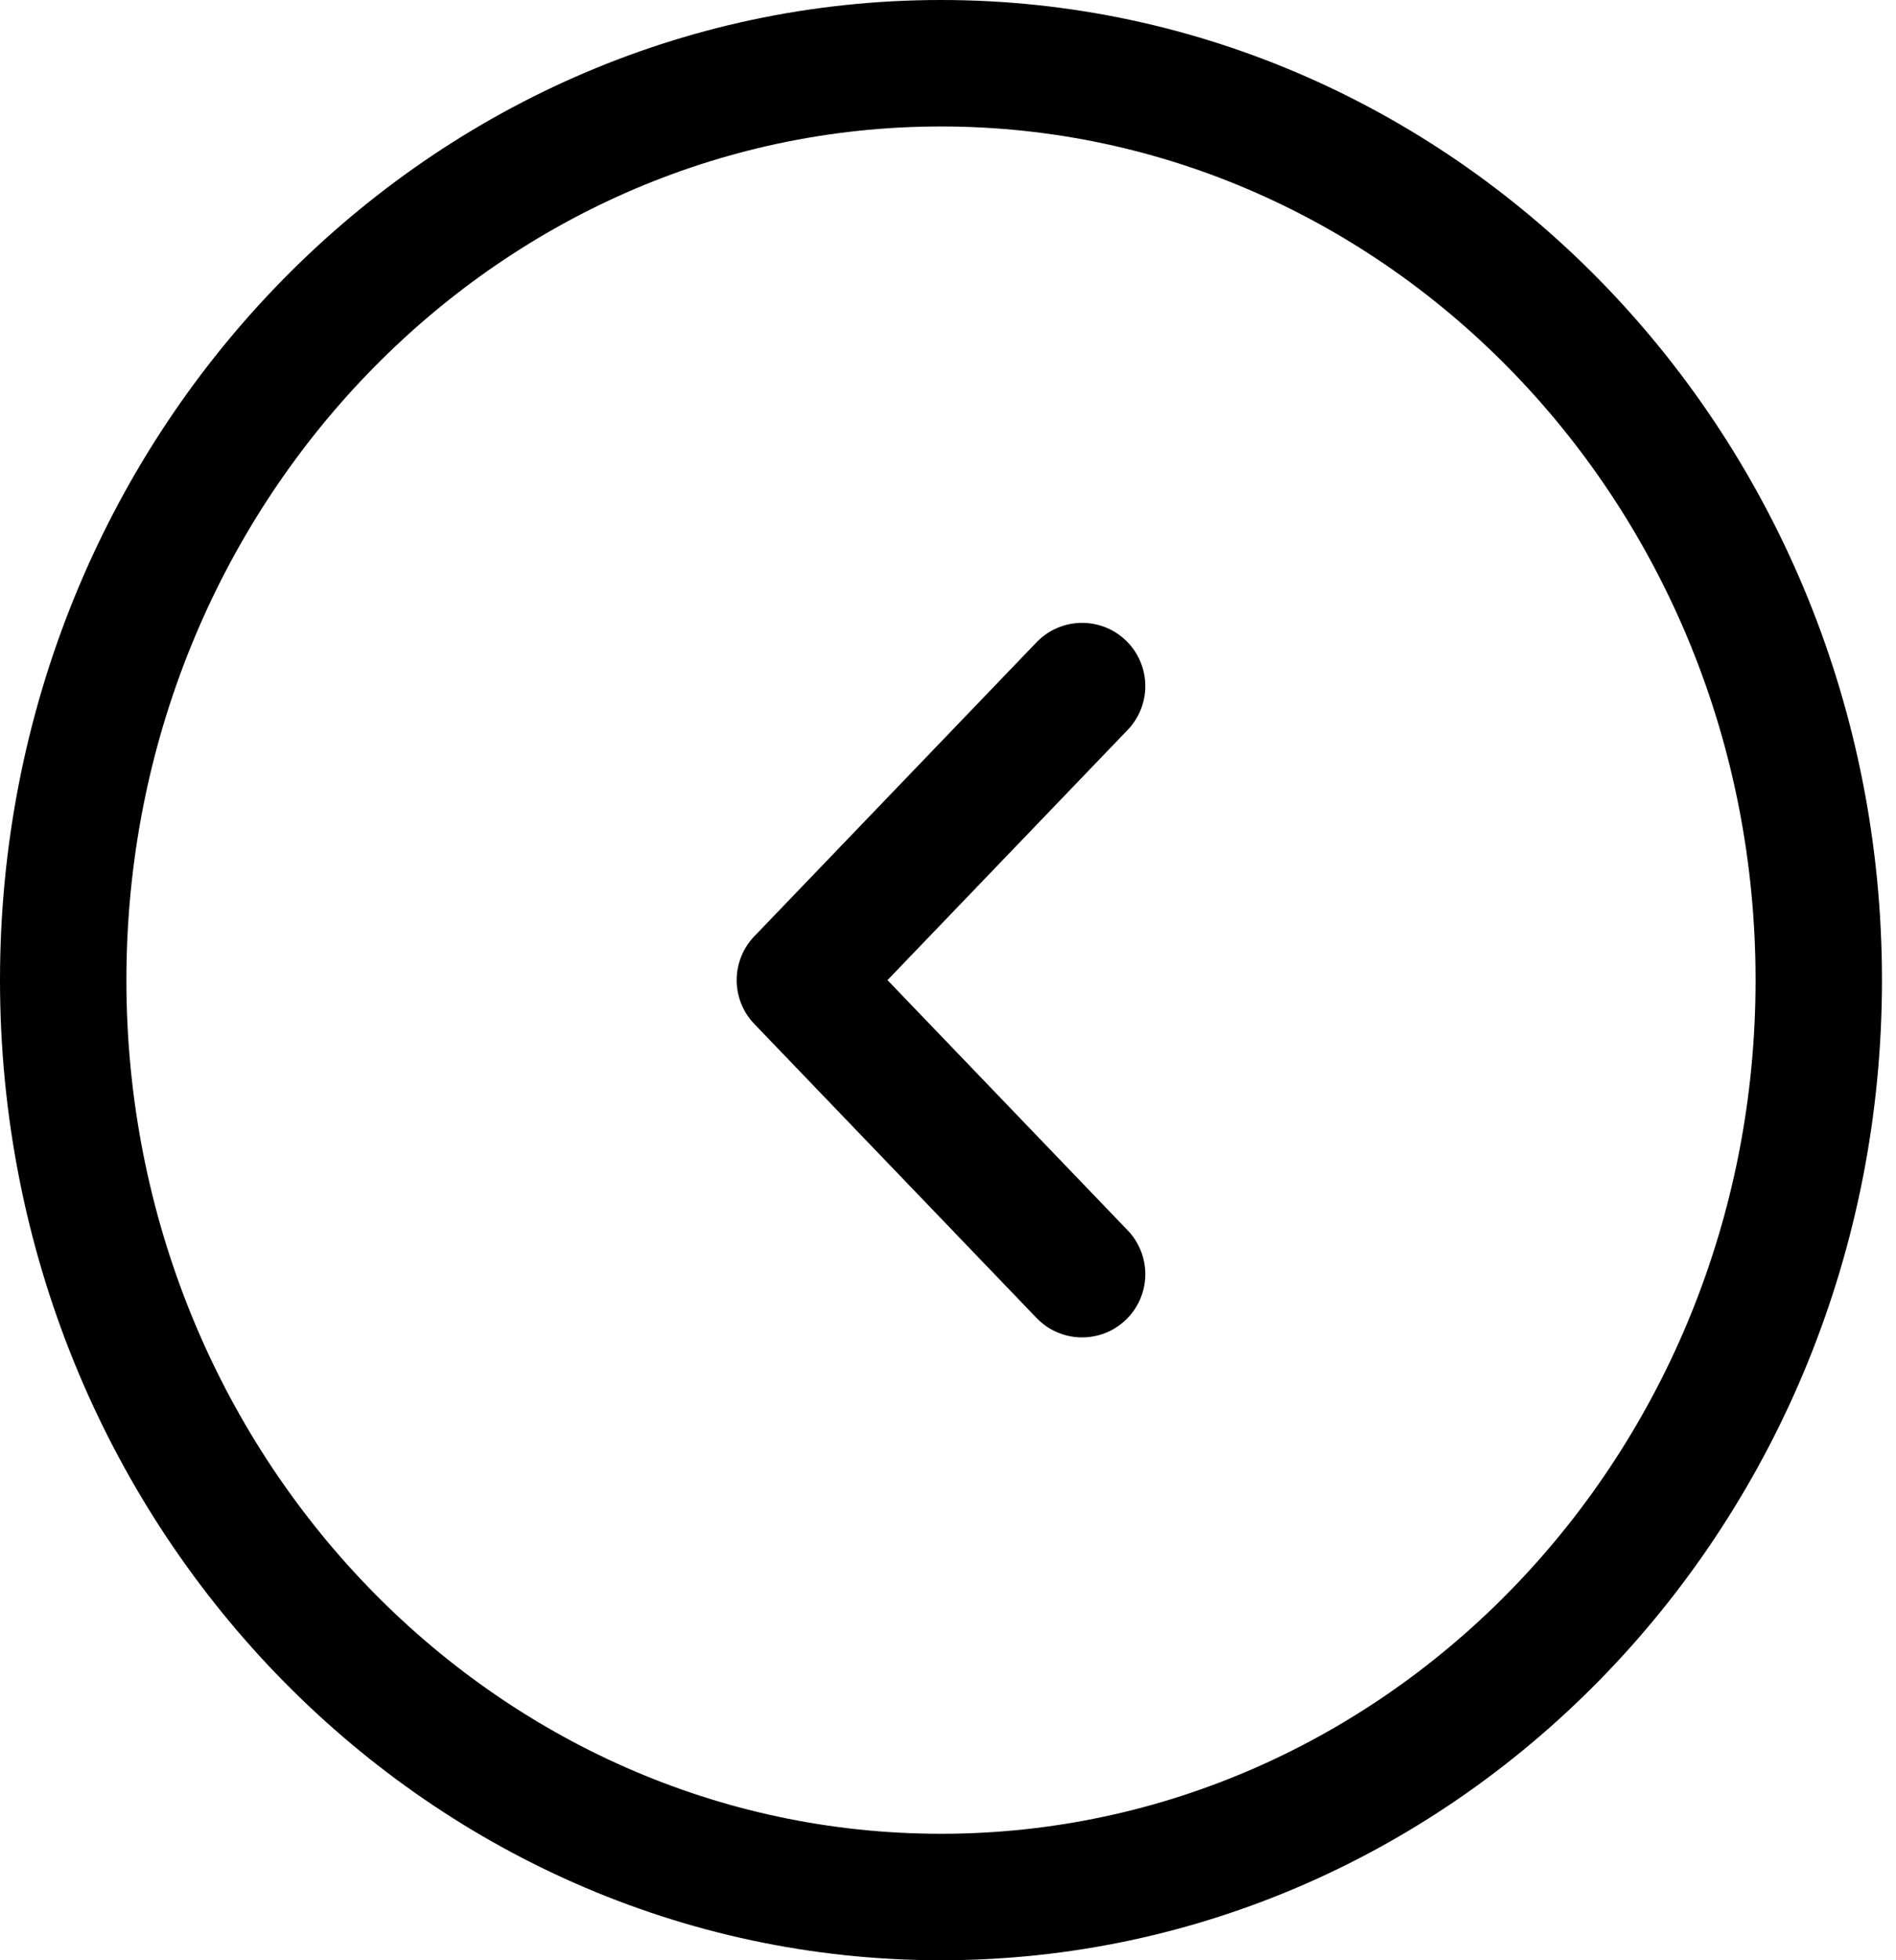 <svg width="30" height="31" viewBox="0 0 30 31" fill="none" xmlns="http://www.w3.org/2000/svg">
<path d="M28.778 15.5C28.778 23.546 22.522 30 14.889 30C7.256 30 1 23.546 1 15.5C1 7.454 7.256 1 14.889 1C22.522 1 28.778 7.454 28.778 15.5Z" stroke="black" stroke-width="2"/>
<path d="M17.122 20.15L12.656 15.5L17.122 10.85" stroke="black" stroke-width="2" stroke-linecap="round" stroke-linejoin="round"/>
</svg>
